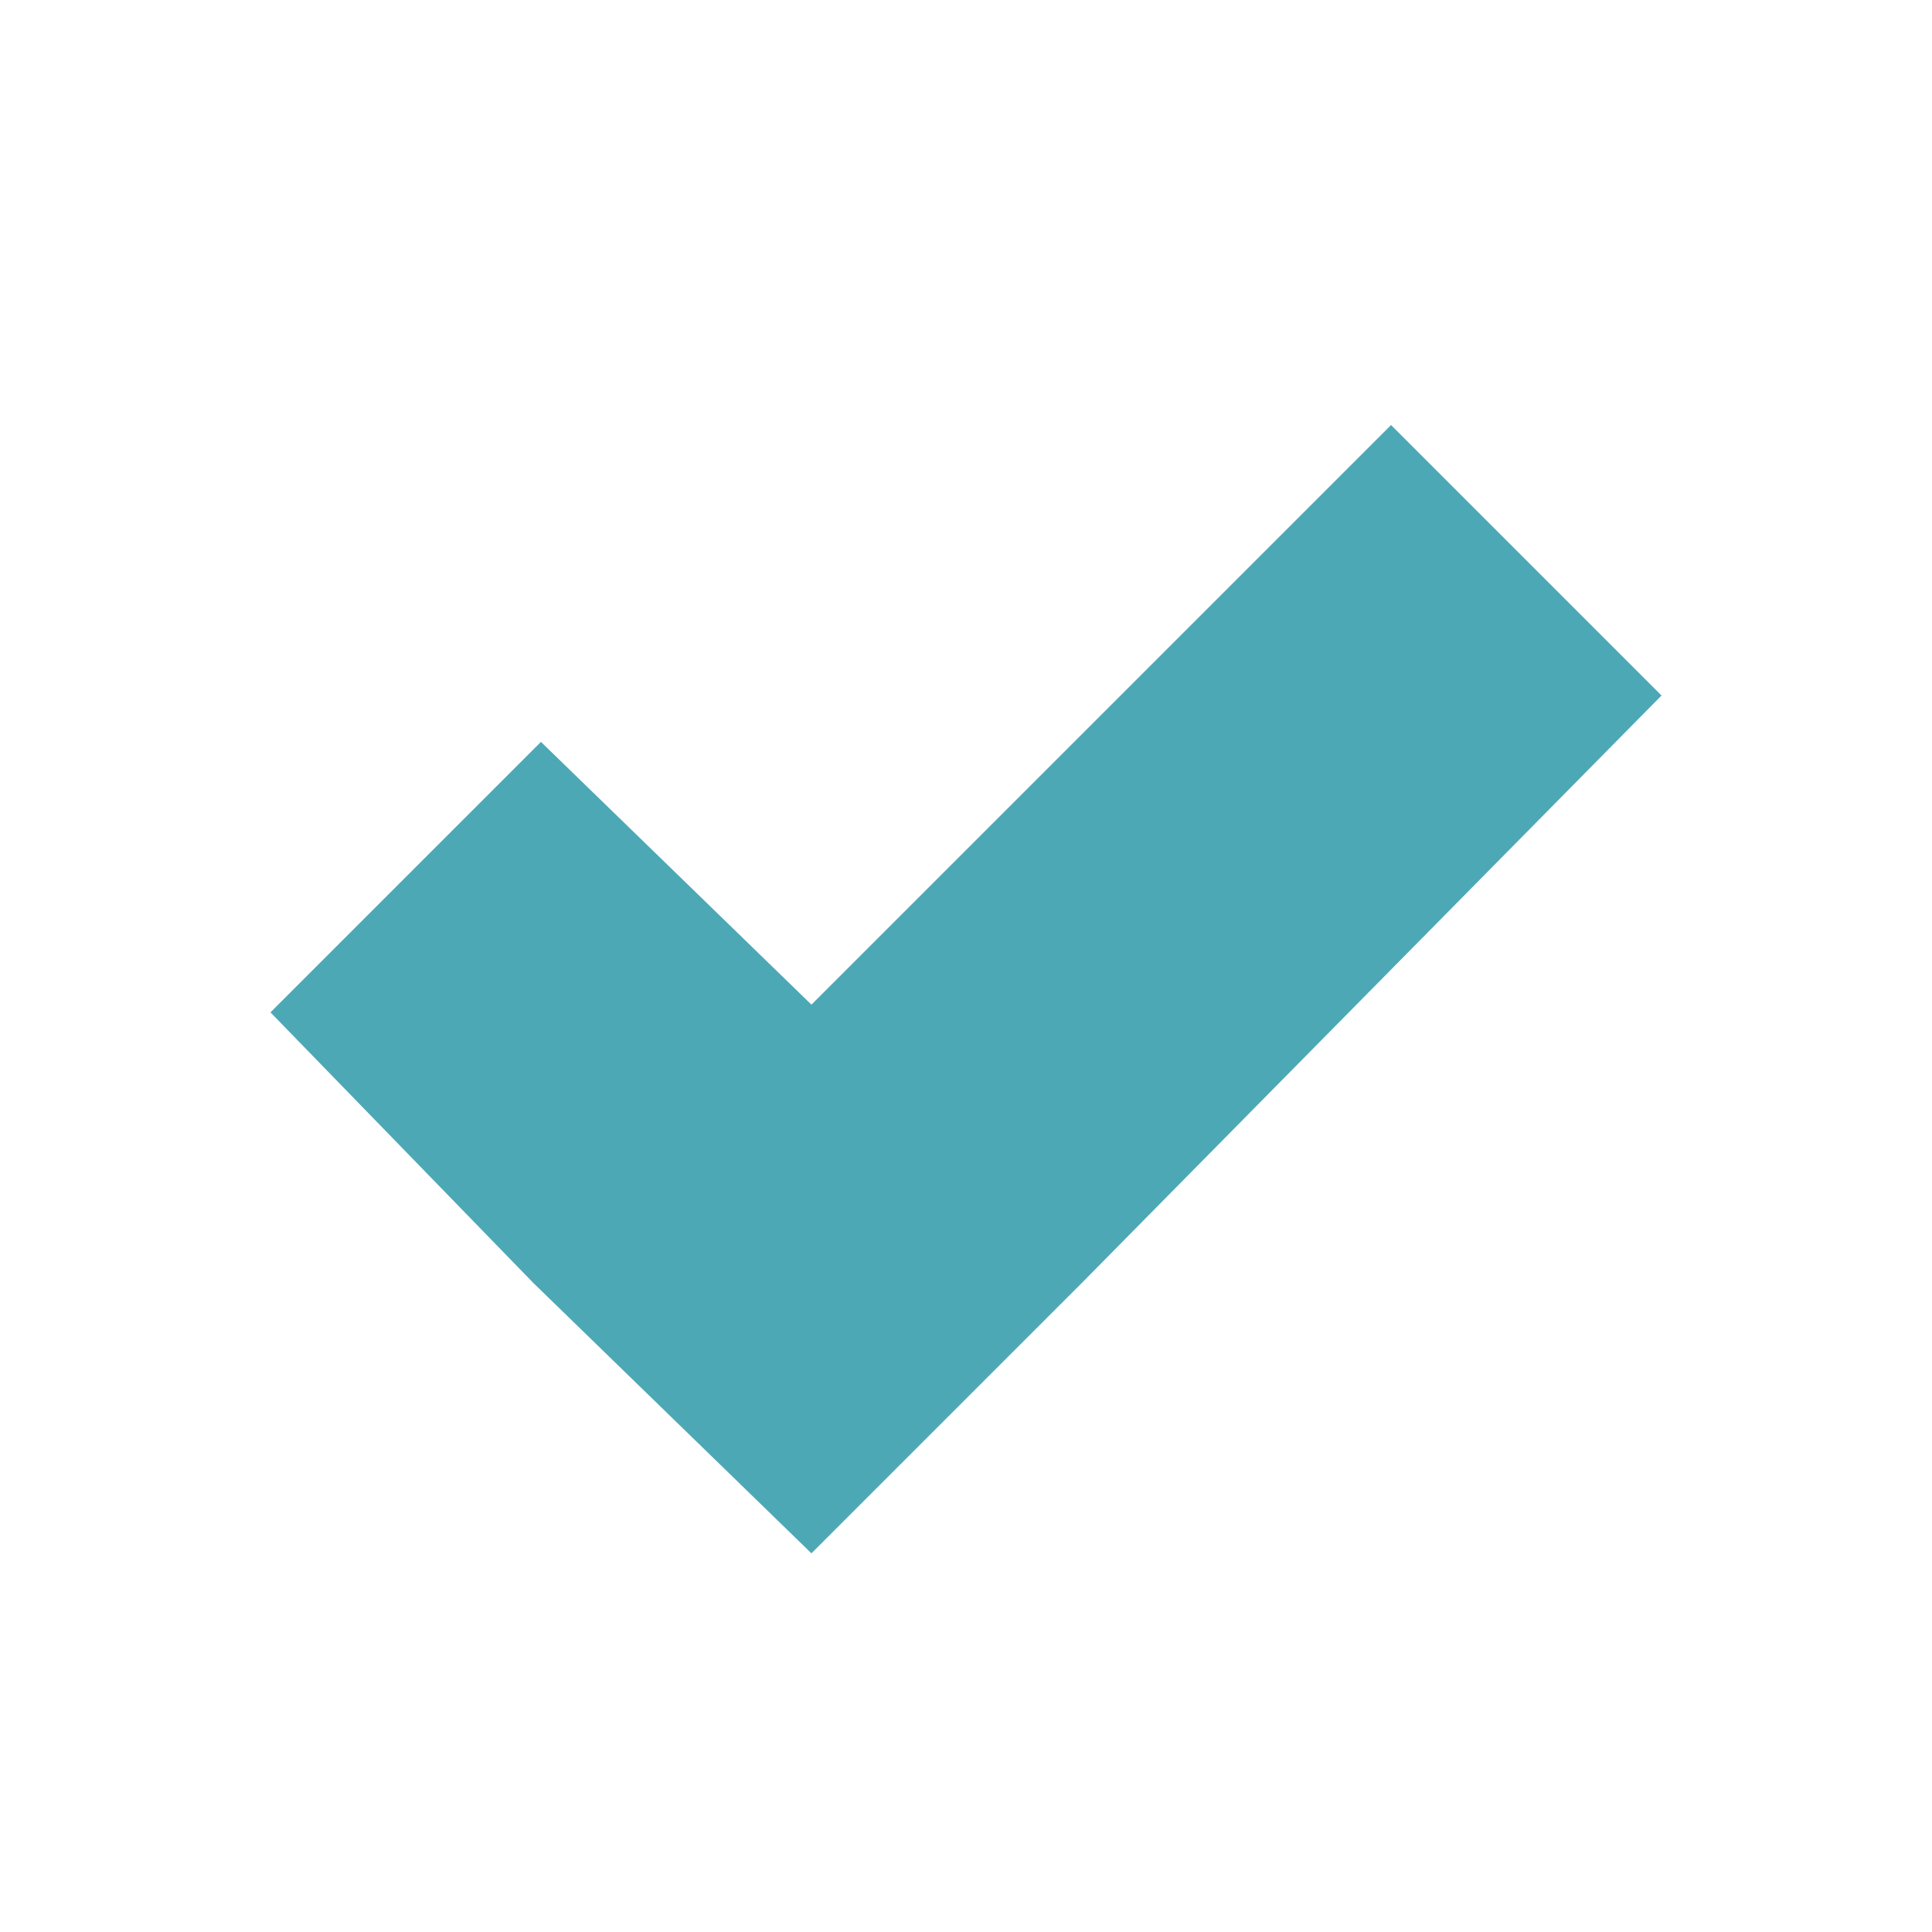 <?xml version="1.0" encoding="utf-8"?>
<!-- Generator: Adobe Illustrator 22.0.1, SVG Export Plug-In . SVG Version: 6.00 Build 0)  -->
<svg version="1.1" id="Layer_1" xmlns="http://www.w3.org/2000/svg" xmlns:xlink="http://www.w3.org/1999/xlink" x="0px" y="0px"
	 viewBox="0 0 25 25" style="enable-background:new 0 0 25 25;" xml:space="preserve">
<style type="text/css">
	.st0{fill:#C3C3C3;}
	.st1{display:none;}
	.st2{display:inline;fill:url(#SVGID_1_);stroke:#C3C3C3;stroke-miterlimit:10;}
	.st3{display:inline;}
	.st4{fill:url(#SVGID_2_);stroke:#C3C3C3;stroke-miterlimit:10;}
	.st5{opacity:0.66;fill:#C3C3C3;enable-background:new    ;}
	.st6{fill:url(#SVGID_3_);}
	.st7{fill:url(#SVGID_4_);}
	.st8{fill:url(#SVGID_5_);}
	.st9{fill:url(#SVGID_6_);}
	.st10{fill:url(#SVGID_7_);}
	.st11{fill:url(#SVGID_8_);}
	.st12{fill:url(#SVGID_9_);}
	.st13{fill:url(#SVGID_10_);}
	.st14{fill:#4DA8B6;}
</style>
<path class="st0" d="M-956.8,266c-1.8,2.9-3.2,6.2-4.3,9.8C-959.7,272.5-958.3,269.2-956.8,266z"/>
<g class="st1">
	
		<linearGradient id="SVGID_1_" gradientUnits="userSpaceOnUse" x1="12.5" y1="-249.269" x2="12.5" y2="22.731" gradientTransform="matrix(1 0 0 -1 0 -102.769)">
		<stop  offset="0" style="stop-color:#C3C3C3"/>
		<stop  offset="0.602" style="stop-color:#DEDEDE"/>
		<stop  offset="1" style="stop-color:#F2F2F2"/>
	</linearGradient>
	<circle class="st2" cx="12.5" cy="10.5" r="136"/>
</g>
<g class="st1">
	<g class="st3">
		
			<linearGradient id="SVGID_2_" gradientUnits="userSpaceOnUse" x1="12.5" y1="-250.569" x2="12.5" y2="21.431" gradientTransform="matrix(1 0 0 -1 0 -102.769)">
			<stop  offset="0" style="stop-color:#C3C3C3"/>
			<stop  offset="0.602" style="stop-color:#DEDEDE"/>
			<stop  offset="1" style="stop-color:#F2F2F2"/>
		</linearGradient>
		<circle class="st4" cx="12.5" cy="11.8" r="136"/>
	</g>
	<g class="st3">
		<path class="st5" d="M-1.6-54.9c-9.8,10.8-22.7,22.2-38.6,34.4c0,0,65.5,67.3,0,211.1C-40.2,190.6,32,101-1.6-54.9z"/>
		<g>
			<g>
				
					<linearGradient id="SVGID_3_" gradientUnits="userSpaceOnUse" x1="-40.565" y1="-117.09" x2="39.058" y2="-117.09" gradientTransform="matrix(1 1.030000e-02 1.030000e-02 -1 3.385 -106.49)">
					<stop  offset="0" style="stop-color:#10677E"/>
					<stop  offset="1" style="stop-color:#4BA7B5"/>
				</linearGradient>
				<path class="st6" d="M-37.8-46.3c0,0,68.4,54.7-2.4,236.8c0,0,135.8-168.8,57.9-360.1C38.1-131.1,22.7-94.6-37.8-46.3z"/>
			</g>
			<g>
				
					<linearGradient id="SVGID_4_" gradientUnits="userSpaceOnUse" x1="-38.38" y1="-112.99" x2="41.232" y2="-113.808" gradientTransform="matrix(1 0 0 -1 0 -102.769)">
					<stop  offset="0" style="stop-color:#4BA7B5"/>
					<stop  offset="0.18" style="stop-color:#66B4C0"/>
					<stop  offset="0.566" style="stop-color:#ABD6DD"/>
					<stop  offset="0.998" style="stop-color:#FFFFFF"/>
				</linearGradient>
				<path class="st7" d="M27.2-139.8c11.6,38.7,15.9,79.1,12.6,120.2C37,16.1,28.5,52.5,14.6,88.5c-18.6,48.2-42,82.9-51.3,95.8
					C-17.3,132.6,1.7,61.5-11.4,3.5c-7.2-32-21.1-46.5-24.8-49.9C8-81.8,28.1-111.1,27.2-139.8 M17.7-169.5
					c2.7,6.6,5.1,13.2,7.3,19.7C23.7-156.4,21.2-162.9,17.7-169.5L17.7-169.5z M25-149.8c6.5,31.6-12.7,63.5-62.8,103.5
					c0,0,68.4,54.7-2.4,236.8C-40.2,190.6,86.4,33.2,25-149.8L25-149.8z"/>
			</g>
		</g>
		<g>
			
				<linearGradient id="SVGID_5_" gradientUnits="userSpaceOnUse" x1="-40.2" y1="-113.369" x2="65.177" y2="-113.369" gradientTransform="matrix(1 0 0 -1 0 -102.769)">
				<stop  offset="0" style="stop-color:#4BA7B5"/>
				<stop  offset="0.457" style="stop-color:#328C9E"/>
				<stop  offset="1" style="stop-color:#10677E"/>
			</linearGradient>
			<path class="st8" d="M-22.6-75.6c0,0,64.2,100.8-17.6,266.2c0,0,191.3-213.4,58.4-360C18.2-169.4,37.9-123.8-22.6-75.6z"/>
			
				<linearGradient id="SVGID_6_" gradientUnits="userSpaceOnUse" x1="55.11" y1="-251.498" x2="-68.103" y2="28.678" gradientTransform="matrix(1 0 0 -1 0 -102.769)">
				<stop  offset="0" style="stop-color:#4BA7B5"/>
				<stop  offset="0.18" style="stop-color:#66B4C0"/>
				<stop  offset="0.566" style="stop-color:#ABD6DD"/>
				<stop  offset="0.998" style="stop-color:#FFFFFF"/>
			</linearGradient>
			<path class="st9" d="M20.5-165.3c28.2,32.5,42.8,70.8,43.7,114c0.7,35.8-8.1,75-26.2,116.5c-24.9,57.3-60.9,103.3-73.9,119
				C3.3,101.8,5.5,36.3,0.3-4.6c-5.2-41.2-18.9-66.2-21.6-70.7c17.3-13.9,38.4-36.3,42.8-65.1C23.1-151.7,21.8-160.4,20.5-165.3
				 M18.2-169.4c0,0,19.8,45.6-40.7,93.8c0,0,64.2,100.8-17.6,266.2C-40.2,190.6,151.2-22.8,18.2-169.4L18.2-169.4z"/>
		</g>
	</g>
</g>
<g class="st1">
	<g class="st3">
		<path class="st5" d="M-40.6,190.4c0,0,73.1-88.8,41-245.1c-10,10.7-22.9,22-38.9,34C-38.5-20.6,26.3,47.3-40.6,190.4z"/>
	</g>
	<g class="st3">
		<g>
			
				<linearGradient id="SVGID_7_" gradientUnits="userSpaceOnUse" x1="-607.632" y1="-595.58" x2="-301.586" y2="-595.58" gradientTransform="matrix(-0.4 -0.917 -0.917 0.4 -738.369 -168.294)">
				<stop  offset="0" style="stop-color:#64B946"/>
				<stop  offset="1" style="stop-color:#A7DE8A"/>
			</linearGradient>
			<path class="st10" d="M-37.1-46.4c0,0,68.1,55-3.5,236.8c0,0,136.6-168.2,59.5-359.8C39.2-130.9,23.6-94.4-37.1-46.4z"/>
			
				<linearGradient id="SVGID_8_" gradientUnits="userSpaceOnUse" x1="-607.603" y1="100.833" x2="-301.597" y2="100.833" gradientTransform="matrix(-0.4 -0.917 0.917 -0.4 -284.798 -365.98)">
				<stop  offset="0" style="stop-color:#A7DE8A"/>
				<stop  offset="1" style="stop-color:#FFFFFF"/>
			</linearGradient>
			<path class="st11" d="M-37.1,184.3C4.4,75.7-4.1,13-18.8-20.7C-25.5-36.1-33-43.9-35.6-46.3C8.8-81.7,29-110.9,28.3-139.5
				c11.5,38.7,15.5,79.1,12,120.3c-3,35.7-11.7,72-25.7,108C-4.1,136.8-27.7,171.4-37.1,184.3 M-40.6,190.4
				c0,0,127.3-156.8,66.7-340.1c6.3,31.6-13,63.5-63.3,103.3c0,0,9.3,7.5,17.4,26.1C-5.8,11.5,4.6,75.7-40.6,190.4L-40.6,190.4z
				 M26.2-149.6c-0.9-4.7-2.4-9.4-4.5-14.1c-0.8-1.9-1.7-3.8-2.7-5.7C21.6-162.8,24-156.2,26.2-149.6L26.2-149.6z"/>
		</g>
	</g>
	<g class="st3">
		<g>
			
				<linearGradient id="SVGID_9_" gradientUnits="userSpaceOnUse" x1="-607.632" y1="-600.324" x2="-301.586" y2="-600.324" gradientTransform="matrix(-0.4 -0.917 -0.917 0.4 -738.369 -168.294)">
				<stop  offset="0" style="stop-color:#A7DE8A"/>
				<stop  offset="1" style="stop-color:#64B946"/>
			</linearGradient>
			<path class="st12" d="M-22.1-75.7c0,0,63.9,101-18.5,266.1c0,0,192-212.8,59.5-359.8C18.9-169.4,38.6-123.7-22.1-75.7z"/>
			
				<linearGradient id="SVGID_10_" gradientUnits="userSpaceOnUse" x1="-607.603" y1="105.568" x2="-301.557" y2="105.568" gradientTransform="matrix(-0.4 -0.917 0.917 -0.4 -284.798 -365.98)">
				<stop  offset="0" style="stop-color:#A7DE8A"/>
				<stop  offset="1" style="stop-color:#FFFFFF"/>
			</linearGradient>
			<path class="st13" d="M-36.3,184C24.8,56.7-0.9-31.4-15-63.7c-2.7-6.3-4.9-10.2-5.9-11.8c17.3-13.8,38.5-36.2,43-64.9
				c1.7-11.2,0.4-19.9-0.9-24.9C33.3-151.2,43-135.9,50-119.8c13.9,32,17.8,68.1,11.6,107.4c-5,31.5-16.5,65.1-34.2,99.9
				C3.7,134.1-25,170.4-36.3,184 M-40.6,190.4c0,0,153-169.6,91.6-310.6c-7.4-16.9-17.9-33.5-32.1-49.2c0,0,19.6,45.7-41,93.7
				c0,0,2.7,4.2,6.2,12.4C-2.1-31.6,24.9,59.1-40.6,190.4L-40.6,190.4z"/>
		</g>
	</g>
</g>
<polygon class="st14" points="18,5.5 10.5,13 7,9.6 3.5,13.1 6.9,16.6 10.5,20.1 14,16.6 21.5,9 "/>
</svg>
